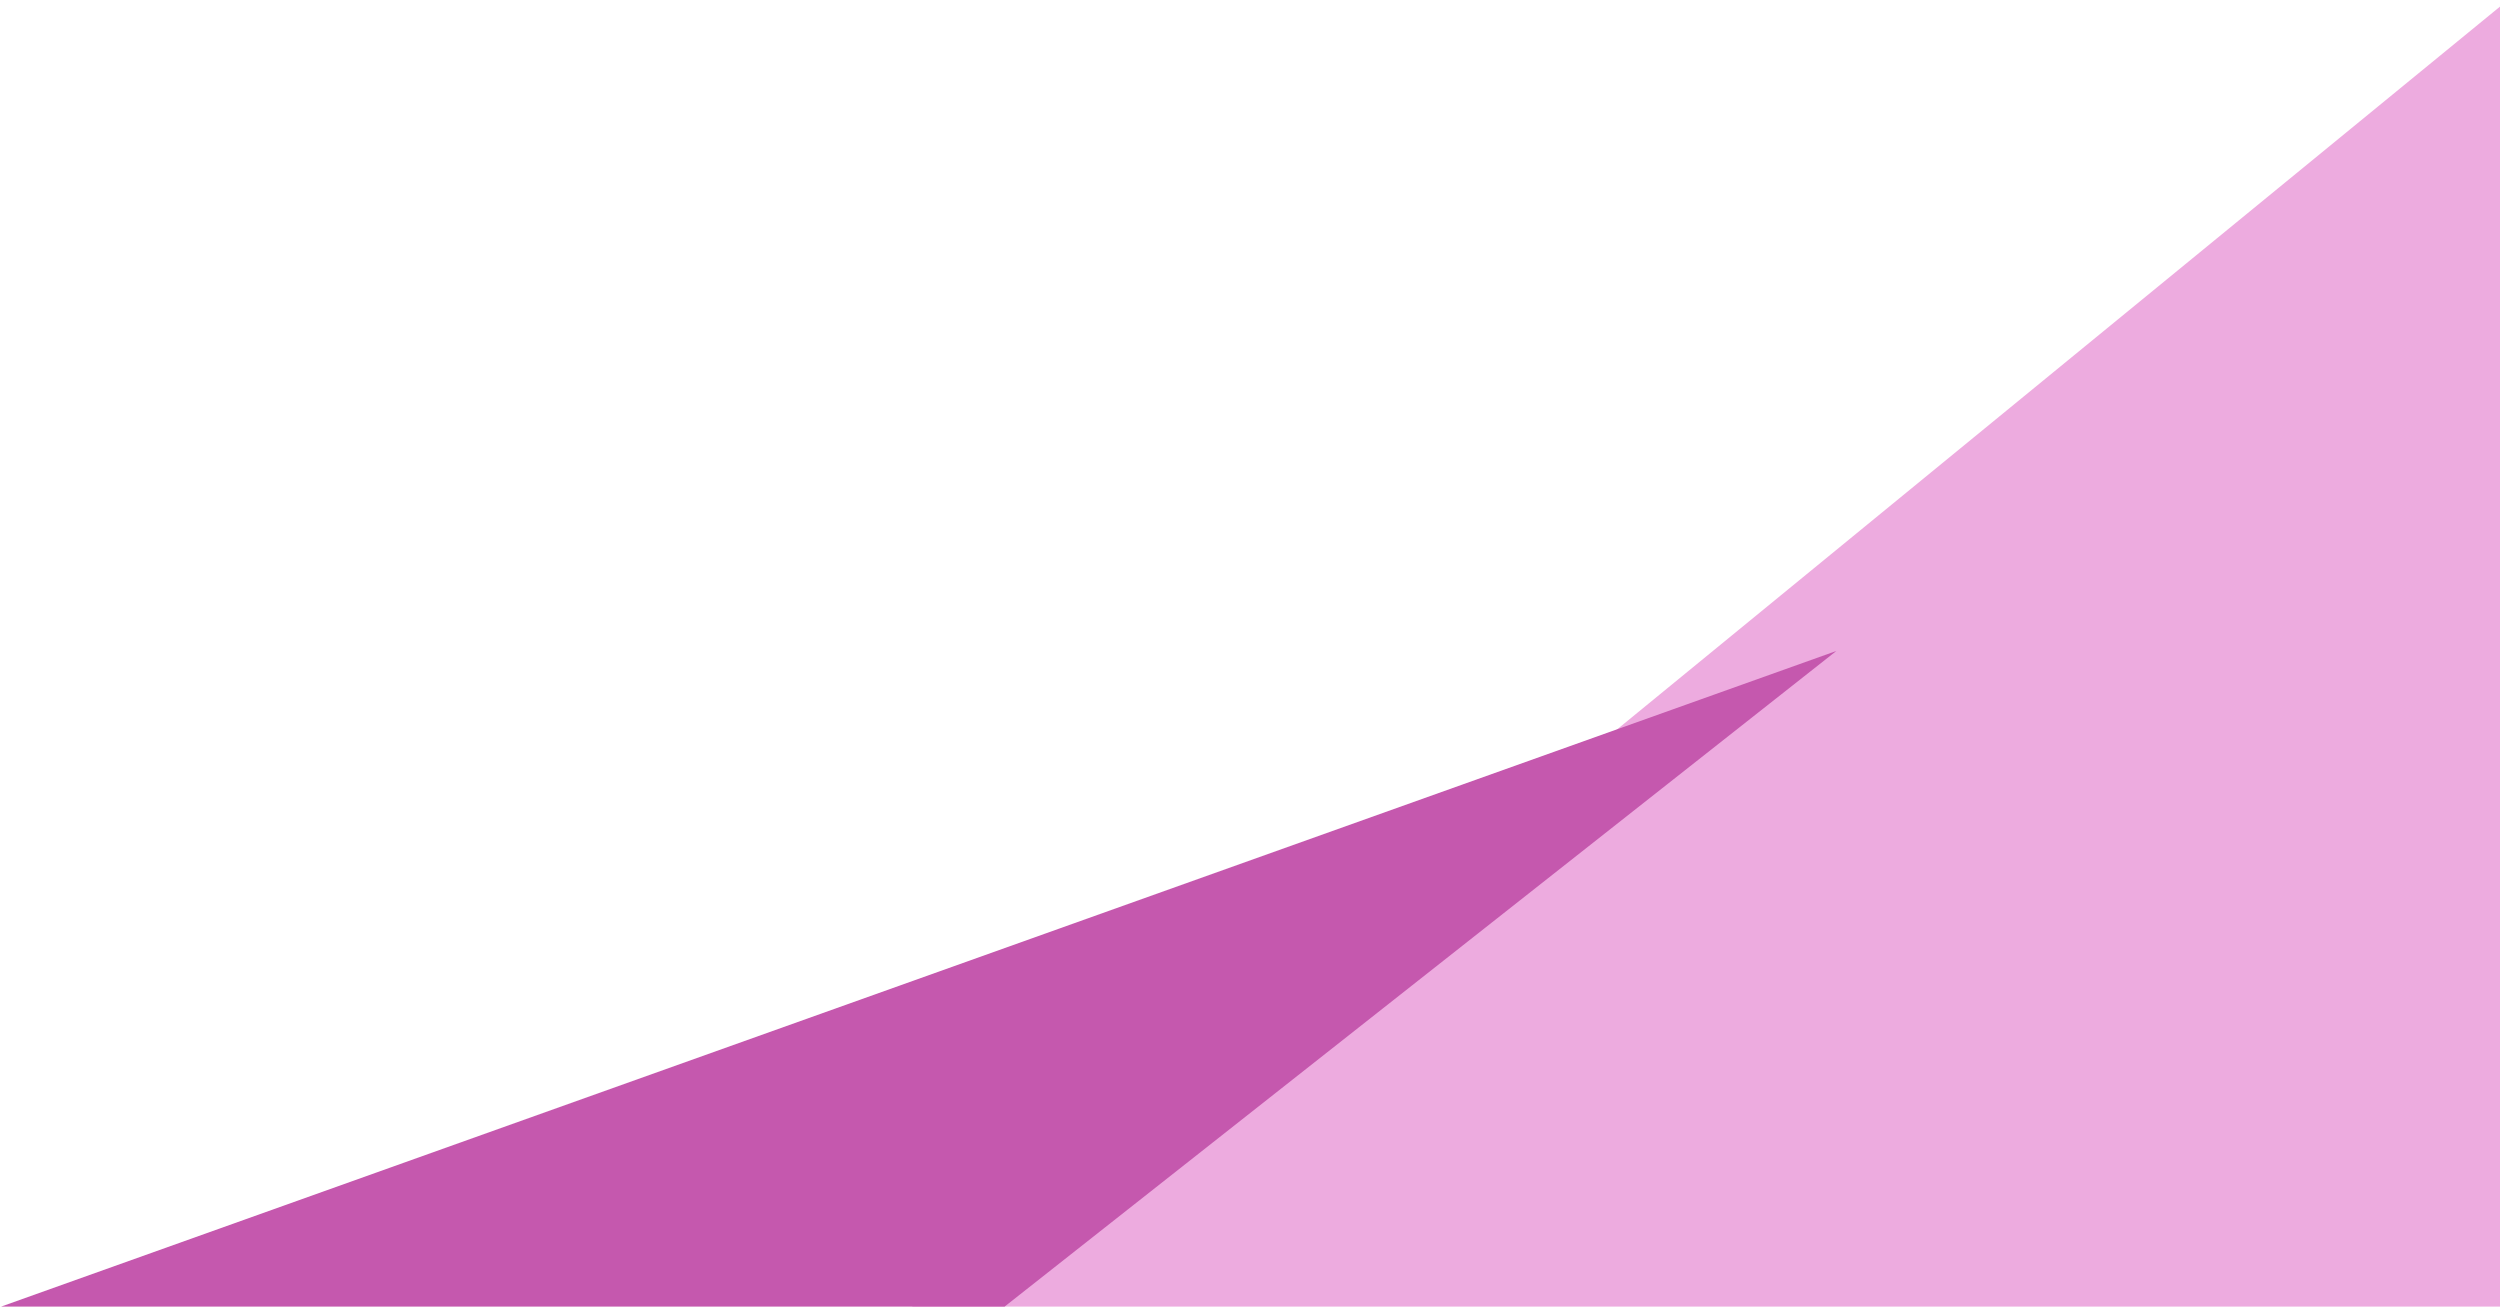 <svg width="1671" height="874" viewBox="0 0 1671 874" fill="none" xmlns="http://www.w3.org/2000/svg">
<path d="M609.576 873.339L1675.47 873.339L1675.47 0.744L609.576 873.339Z" fill="#EDABDF"/>
<path d="M1227.43 435.093L671.467 873.339L0.719 873.339L1227.43 435.093Z" fill="#C558AE"/>
</svg>
